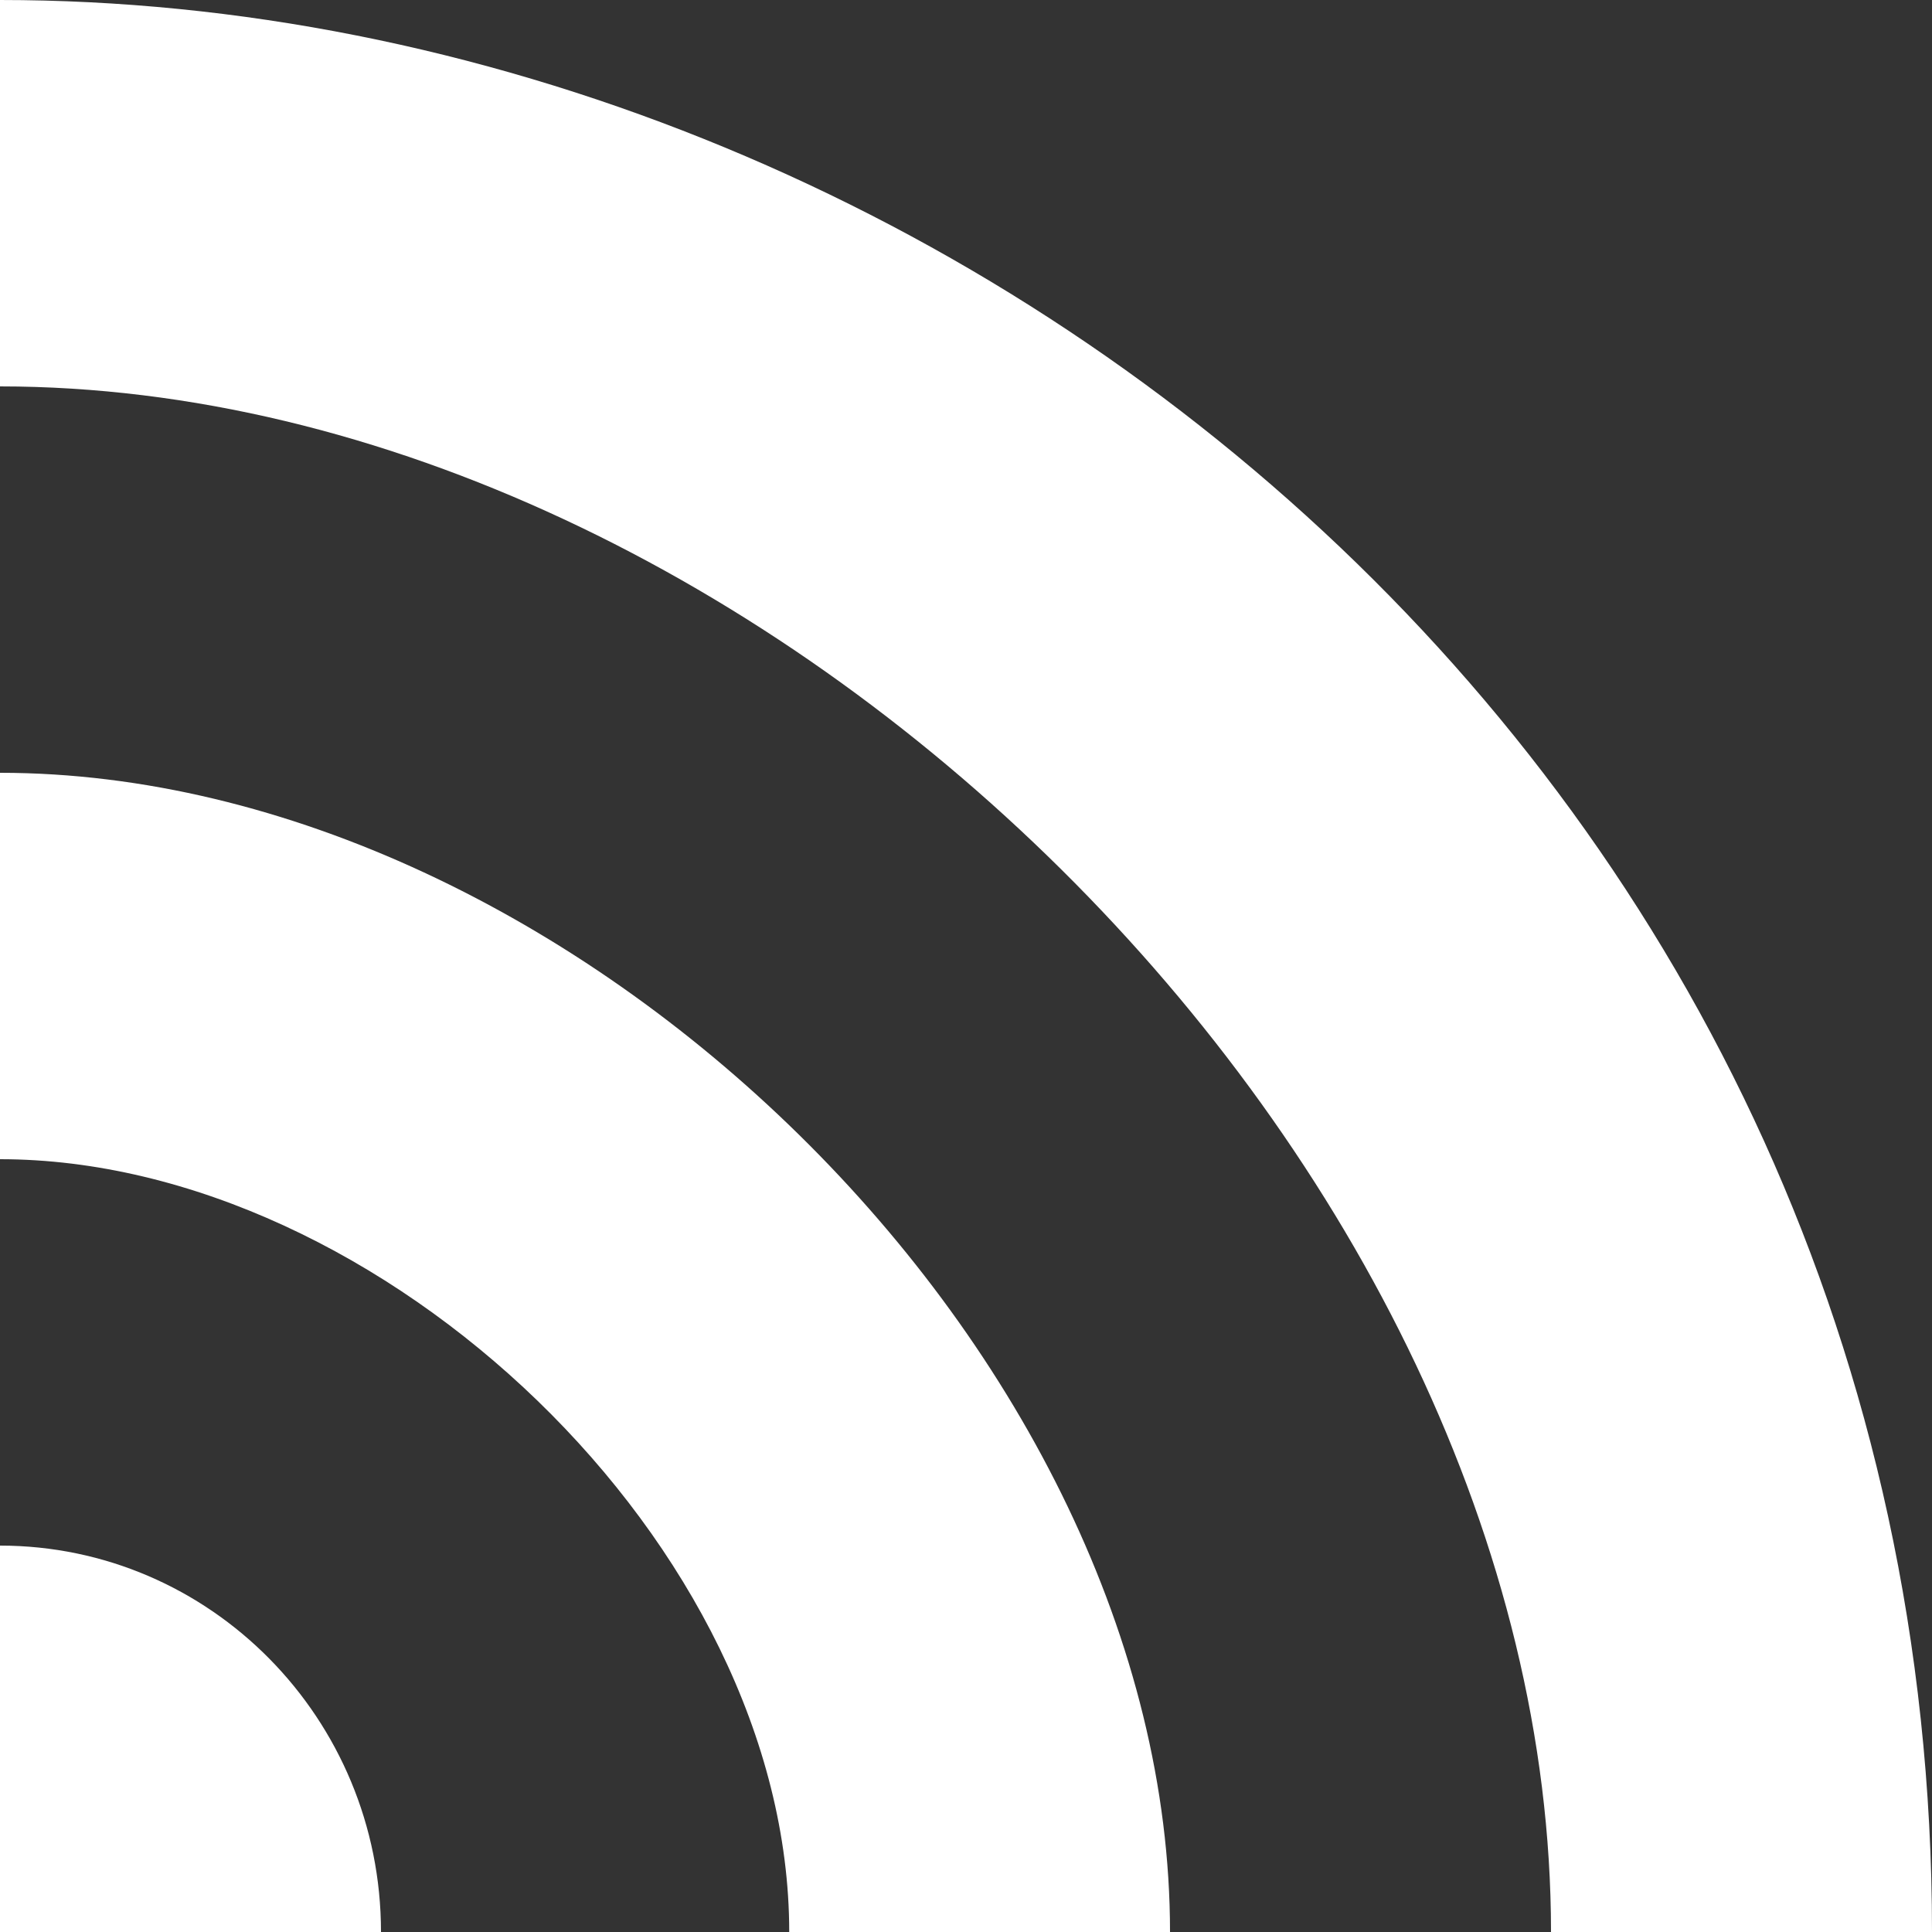 <?xml version="1.0" encoding="UTF-8" standalone="no"?>
<svg width="10px" height="10px" viewBox="0 0 10 10" version="1.1" xmlns="http://www.w3.org/2000/svg" xmlns:xlink="http://www.w3.org/1999/xlink">
    <rect x="0" y="0" width="10" height="10" fill="#333333" stroke="none"/>
    <!-- Generator: Sketch 3.8.1 (29687) - http://www.bohemiancoding.com/sketch -->
    <title>rss [#1023]</title>
    <desc>Created with Sketch.</desc>
    <defs></defs>
    <g id="Page-1" stroke="none" stroke-width="1" fill="none" fill-rule="evenodd">
        <g id="Dribbble-Dark-Preview" transform="translate(-265, -3644)" fill="#FFFFFF">
            <g id="icons" transform="translate(56, 160)">
                <path d="M209,3492 L209,3494 L210.972,3494 C210.972,3492.895 210.089,3492 209,3492 M209,3488 L209,3490 C210.972,3490 213.085,3492 213.085,3494 L215.056,3494 C215.056,3491 211.958,3488 209,3488 M219,3494 L217.028,3494 C217.028,3490 212.944,3486 209,3486 L209,3484 C213.93,3484 219,3488 219,3494" id="rss-[#1023]"></path>
            </g>
        </g>
    </g>
</svg>